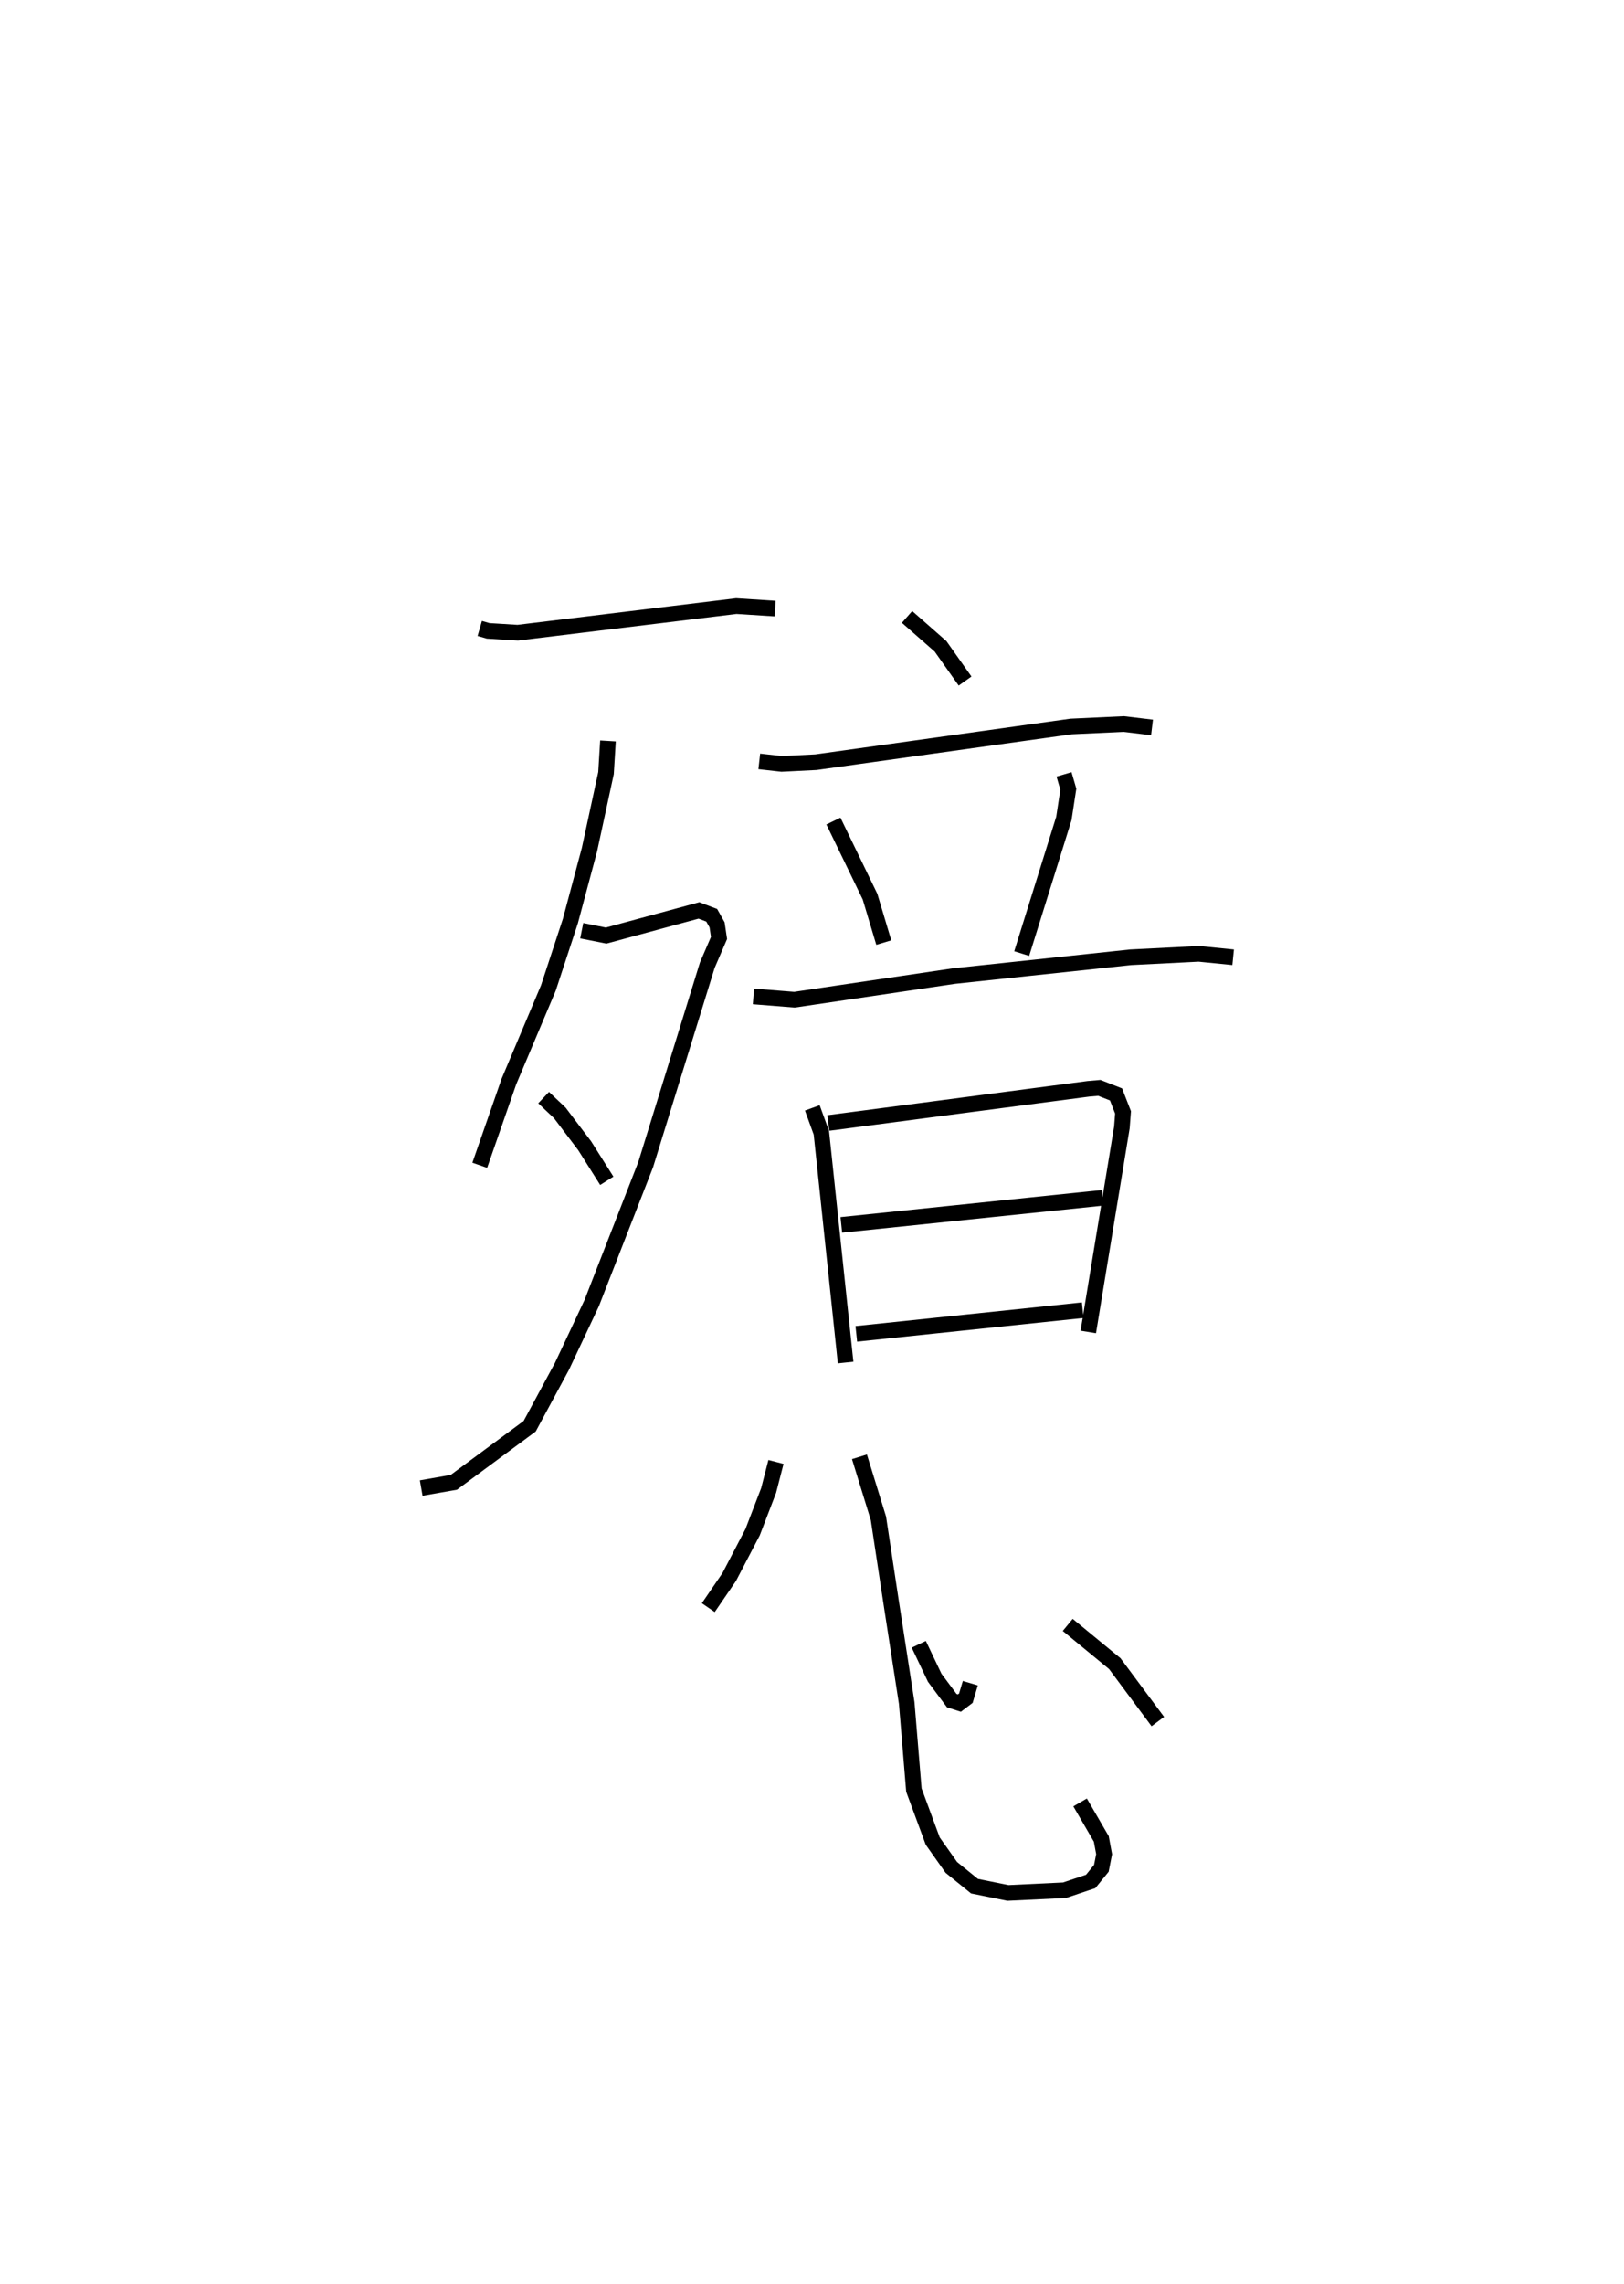 <?xml version="1.0" encoding="utf-8" ?>
<svg baseProfile="full" height="146.005" version="1.1" width="103.866" xmlns="http://www.w3.org/2000/svg" xmlns:ev="http://www.w3.org/2001/xml-events" xmlns:xlink="http://www.w3.org/1999/xlink"><defs /><rect fill="white" height="146.005" width="103.866" x="0" y="0" /><path d="M25,25 m0.0,0.0 m5.683,15.17 l0.537,0.155 1.893,0.117 l13.978,-1.7 2.486,0.159 m-10.693,8.461 l-0.125,2.055 -1.061,4.902 l-1.219,4.558 -1.405,4.272 l-2.524,5.979 -1.866,5.357 m6.522,-14.993 l1.563,0.311 5.934,-1.608 l0.816,0.31 0.343,0.611 l0.124,0.84 -0.751,1.743 l-3.937,12.738 -3.453,8.856 l-1.904,4.044 -2.065,3.827 l-4.851,3.587 -2.086,0.365 m7.83,-24.956 l1.036,0.979 1.591,2.101 l1.413,2.237 m19.203,-36.043 l2.143,1.882 1.568,2.218 m-13.162,5.136 l1.431,0.16 2.192,-0.109 l16.317,-2.283 3.367,-0.157 l1.811,0.217 m-20.377,5.985 l2.342,4.831 0.88,2.937 m11.528,-10.75 l0.275,0.945 -0.286,1.872 l-2.696,8.635 m-17.157,2.74 l2.623,0.209 10.212,-1.512 l11.282,-1.2 4.366,-0.22 l2.196,0.219 m-26.914,9.628 l0.58,1.597 1.549,14.679 m-1.109,-15.31 l16.631,-2.184 0.706,-0.061 l1.067,0.418 0.448,1.148 l-0.072,0.958 -2.15,13.077 m-15.795,-6.843 l16.707,-1.73 m-15.748,8.695 l14.479,-1.512 m-19.617,9.699 l-0.471,1.826 -1.024,2.665 l-1.495,2.865 -1.339,1.956 m9.668,-9.64 l1.212,3.927 0.804,5.302 l1.006,6.504 0.46,5.57 l1.205,3.26 1.189,1.681 l1.482,1.201 2.135,0.434 l3.619,-0.173 1.677,-0.563 l0.683,-0.84 0.177,-0.902 l-0.181,-0.976 -1.356,-2.333 m-10.317,-10.108 l1.019,2.14 1.09,1.46 l0.488,0.158 0.414,-0.313 l0.285,-0.959 m6.23,-3.725 l3.01,2.476 2.753,3.702 " fill="none" stroke="black" stroke-width="1" /></svg>